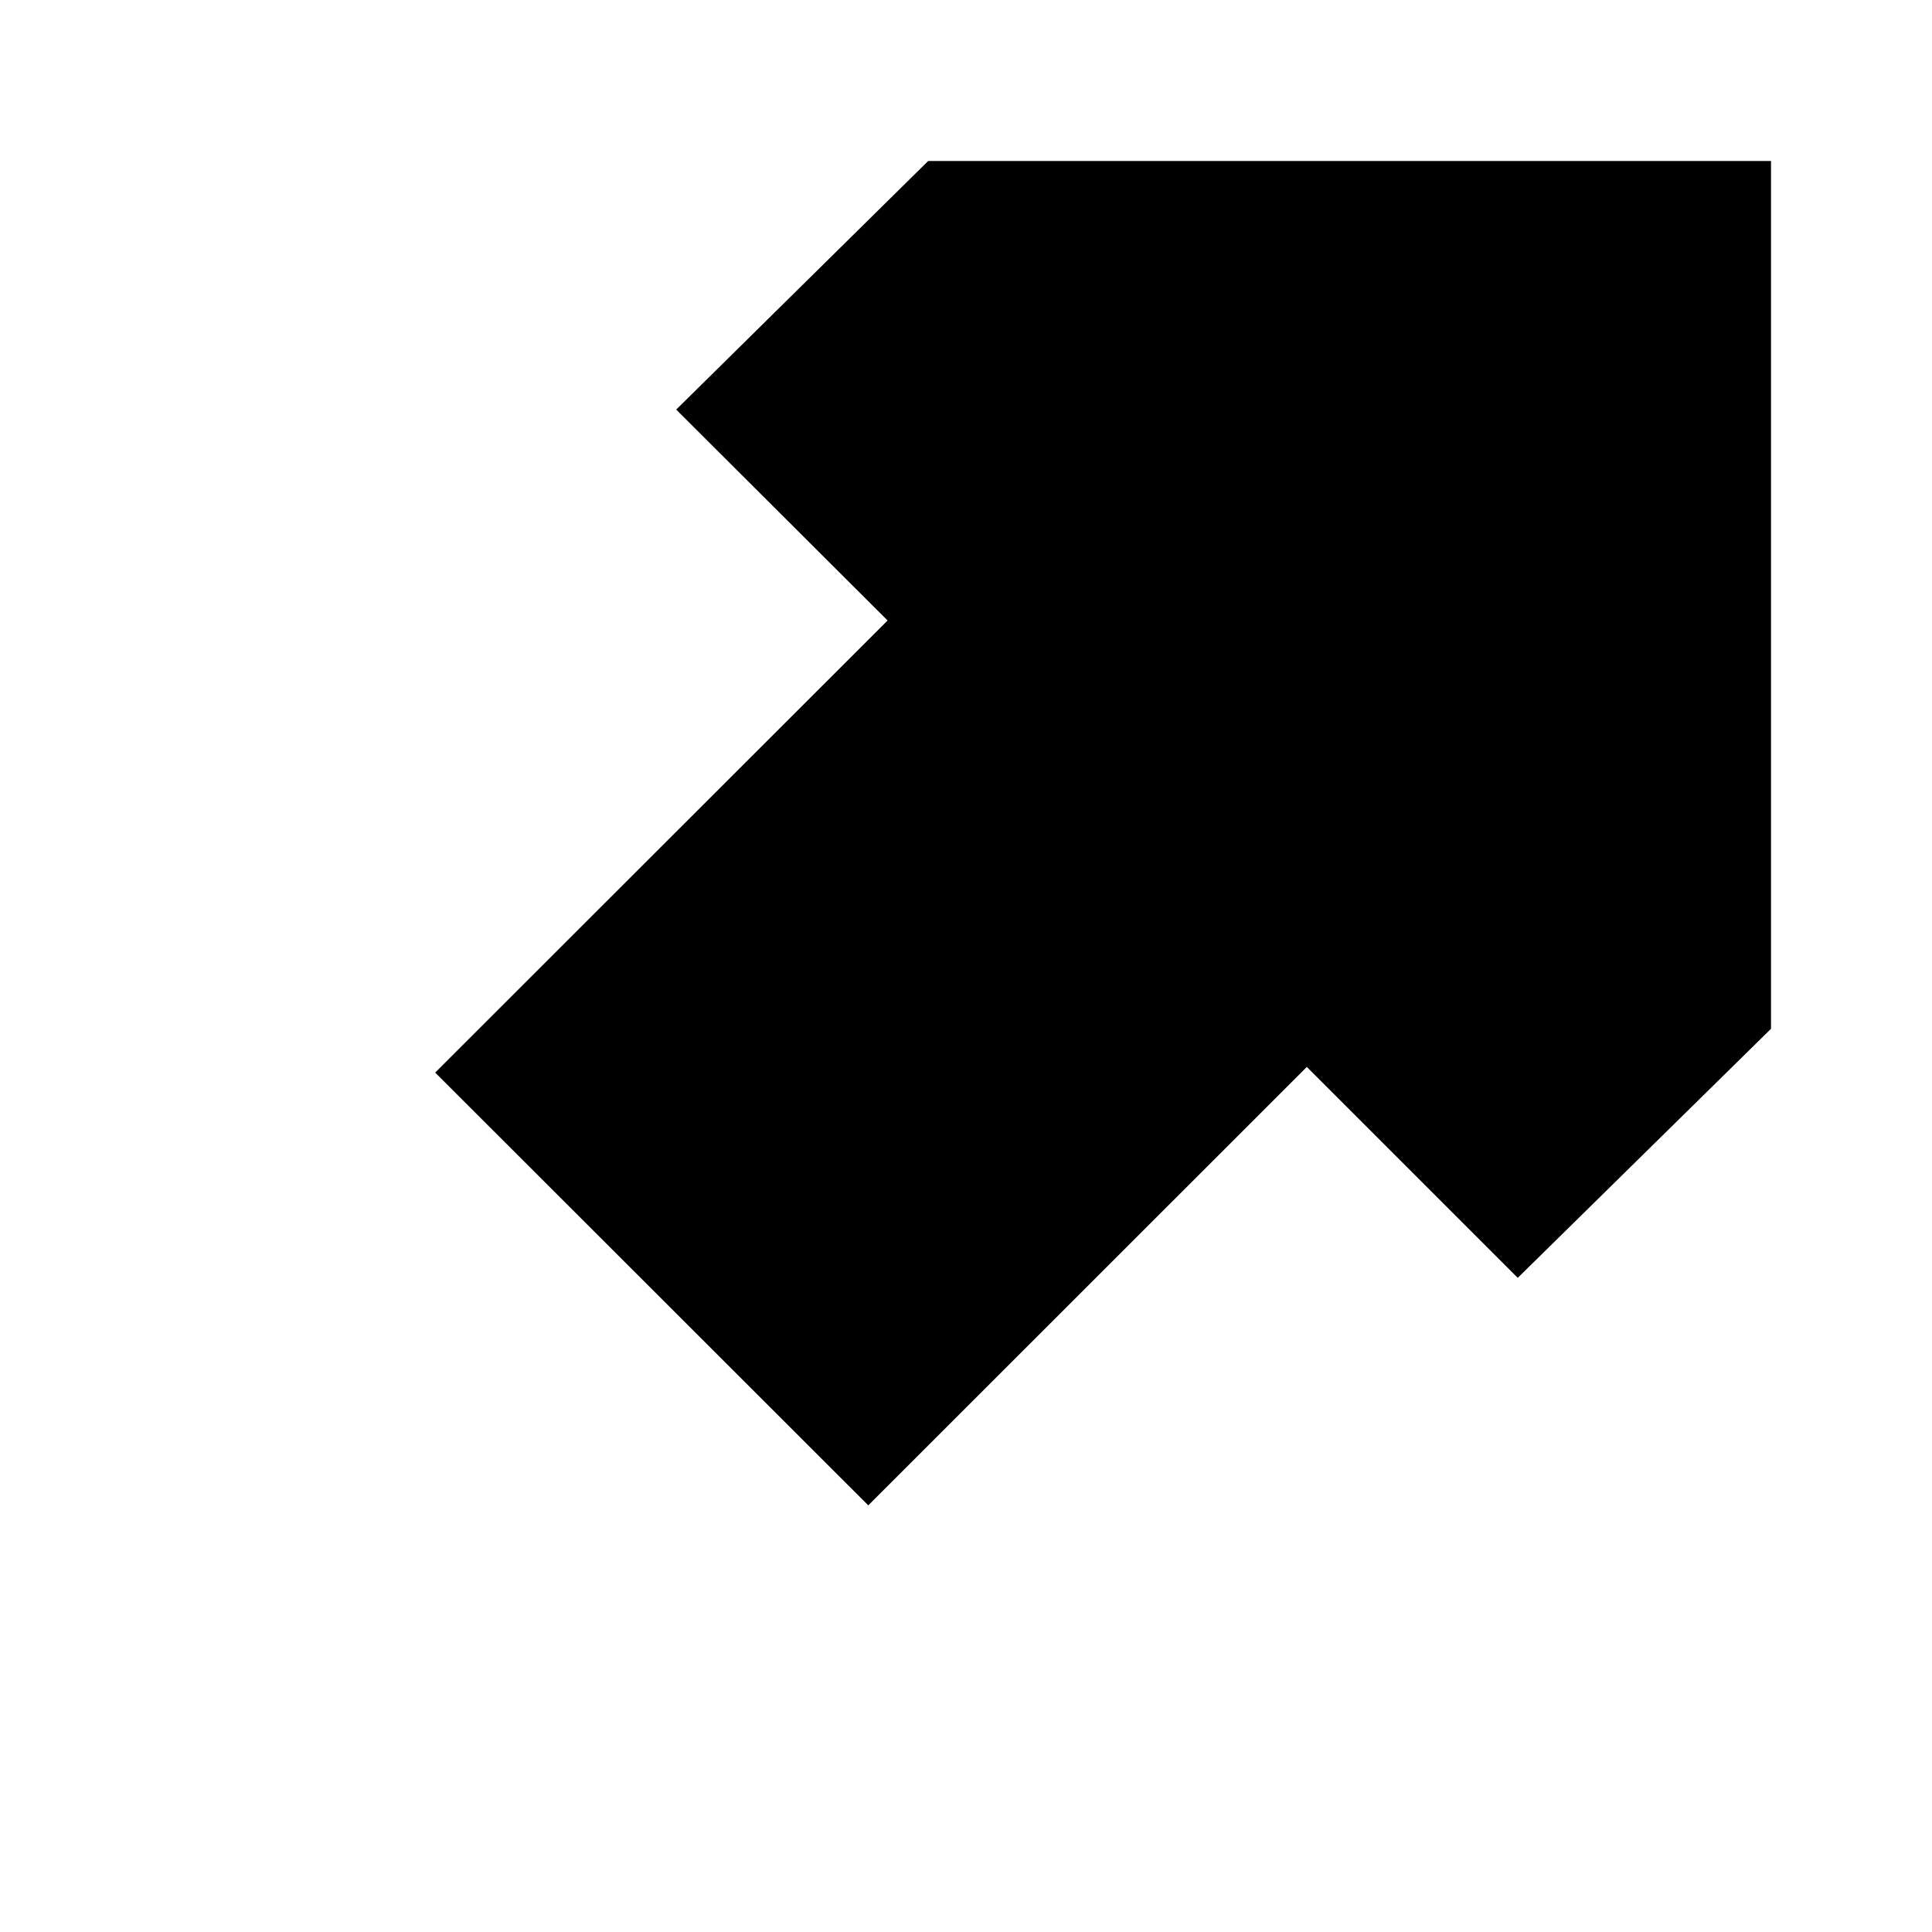 <svg xmlns="http://www.w3.org/2000/svg" width="12" height="12"> <path d="M1.5 4.518h5.982V10.5H1.5z"
fill-opacity="0" class="external-link__arrow-box"/> <path d="M5.765 1H11v5.39L9.427 7.937l-1.31-1.31L5.393
9.35l-2.69-2.688 2.81-2.808L4.2 2.544z" class="external-link__arrow-outline"/> <path d="M9.995 2.004l.022 4.885L8.2
5.07 5.32 7.95 4.09 6.723l2.882-2.88-1.85-1.852z" class="external-link__arrow"/> <style
xmlns="http://www.w3.org/1999/xhtml" type="text/css"></style></svg>
